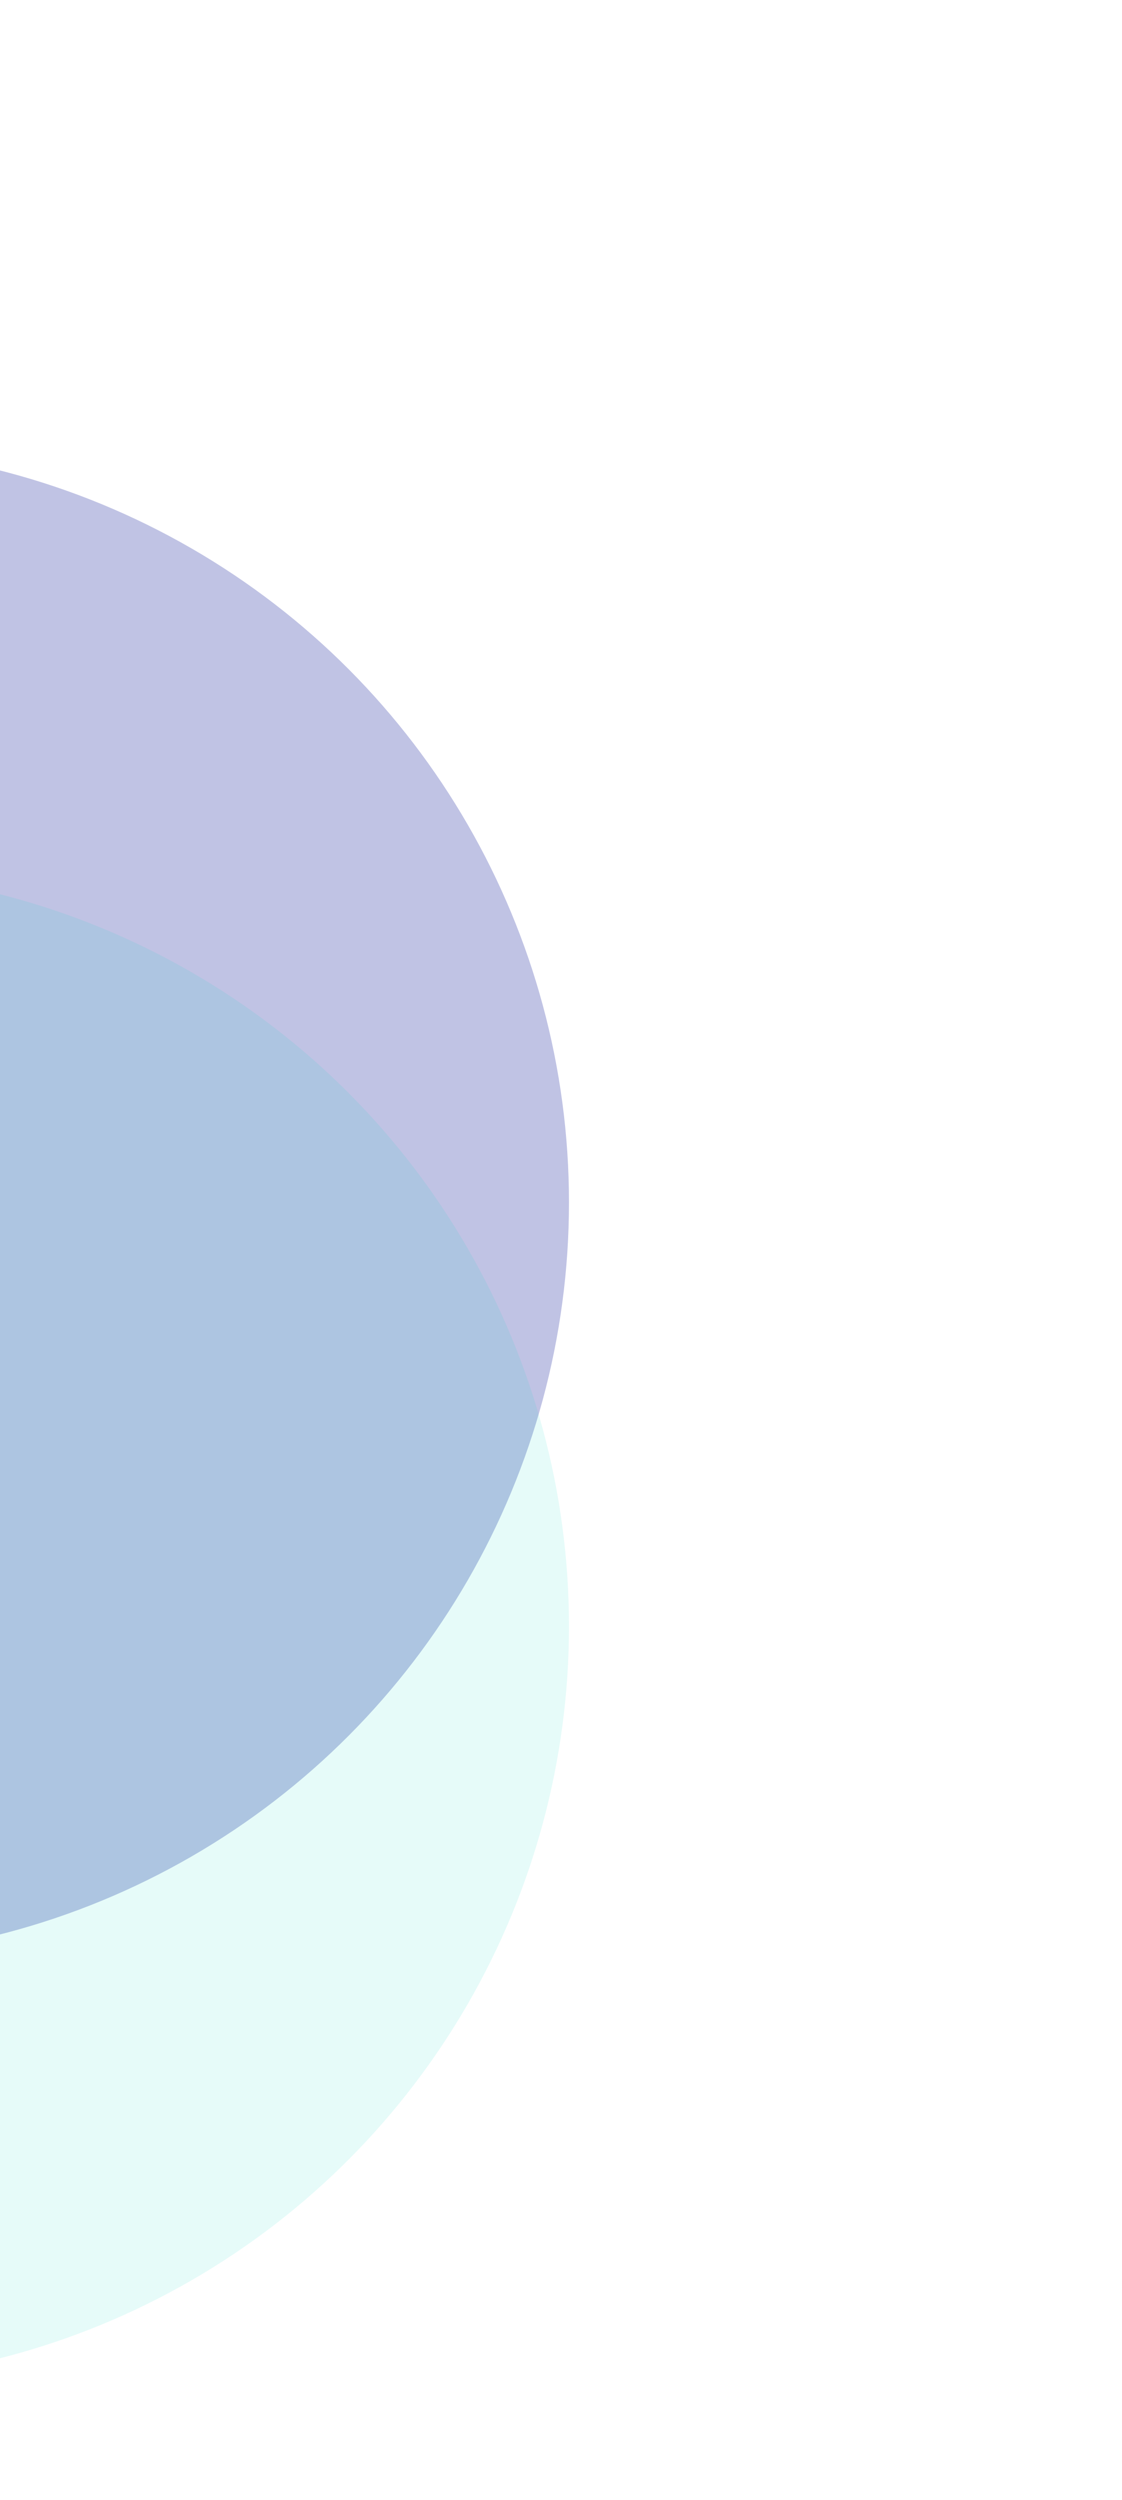 <svg width="211" height="470" viewBox="0 0 211 470" fill="none" xmlns="http://www.w3.org/2000/svg">
<g filter="url(#filter0_f_325_339252)">
<circle cx="-35" cy="226.072" r="142" fill="#2E37A4" fill-opacity="0.3"/>
</g>
<g filter="url(#filter1_f_325_339252)">
<circle cx="-35" cy="305.755" r="142" fill="#00D3C7" fill-opacity="0.1"/>
</g>
<defs>
<filter id="filter0_f_325_339252" x="-261" y="0.072" width="452" height="452" filterUnits="userSpaceOnUse" color-interpolation-filters="sRGB">
<feFlood flood-opacity="0" result="BackgroundImageFix"/>
<feBlend mode="normal" in="SourceGraphic" in2="BackgroundImageFix" result="shape"/>
<feGaussianBlur stdDeviation="42" result="effect1_foregroundBlur_325_339252"/>
</filter>
<filter id="filter1_f_325_339252" x="-281" y="59.755" width="492" height="492" filterUnits="userSpaceOnUse" color-interpolation-filters="sRGB">
<feFlood flood-opacity="0" result="BackgroundImageFix"/>
<feBlend mode="normal" in="SourceGraphic" in2="BackgroundImageFix" result="shape"/>
<feGaussianBlur stdDeviation="52" result="effect1_foregroundBlur_325_339252"/>
</filter>
</defs>
</svg>
